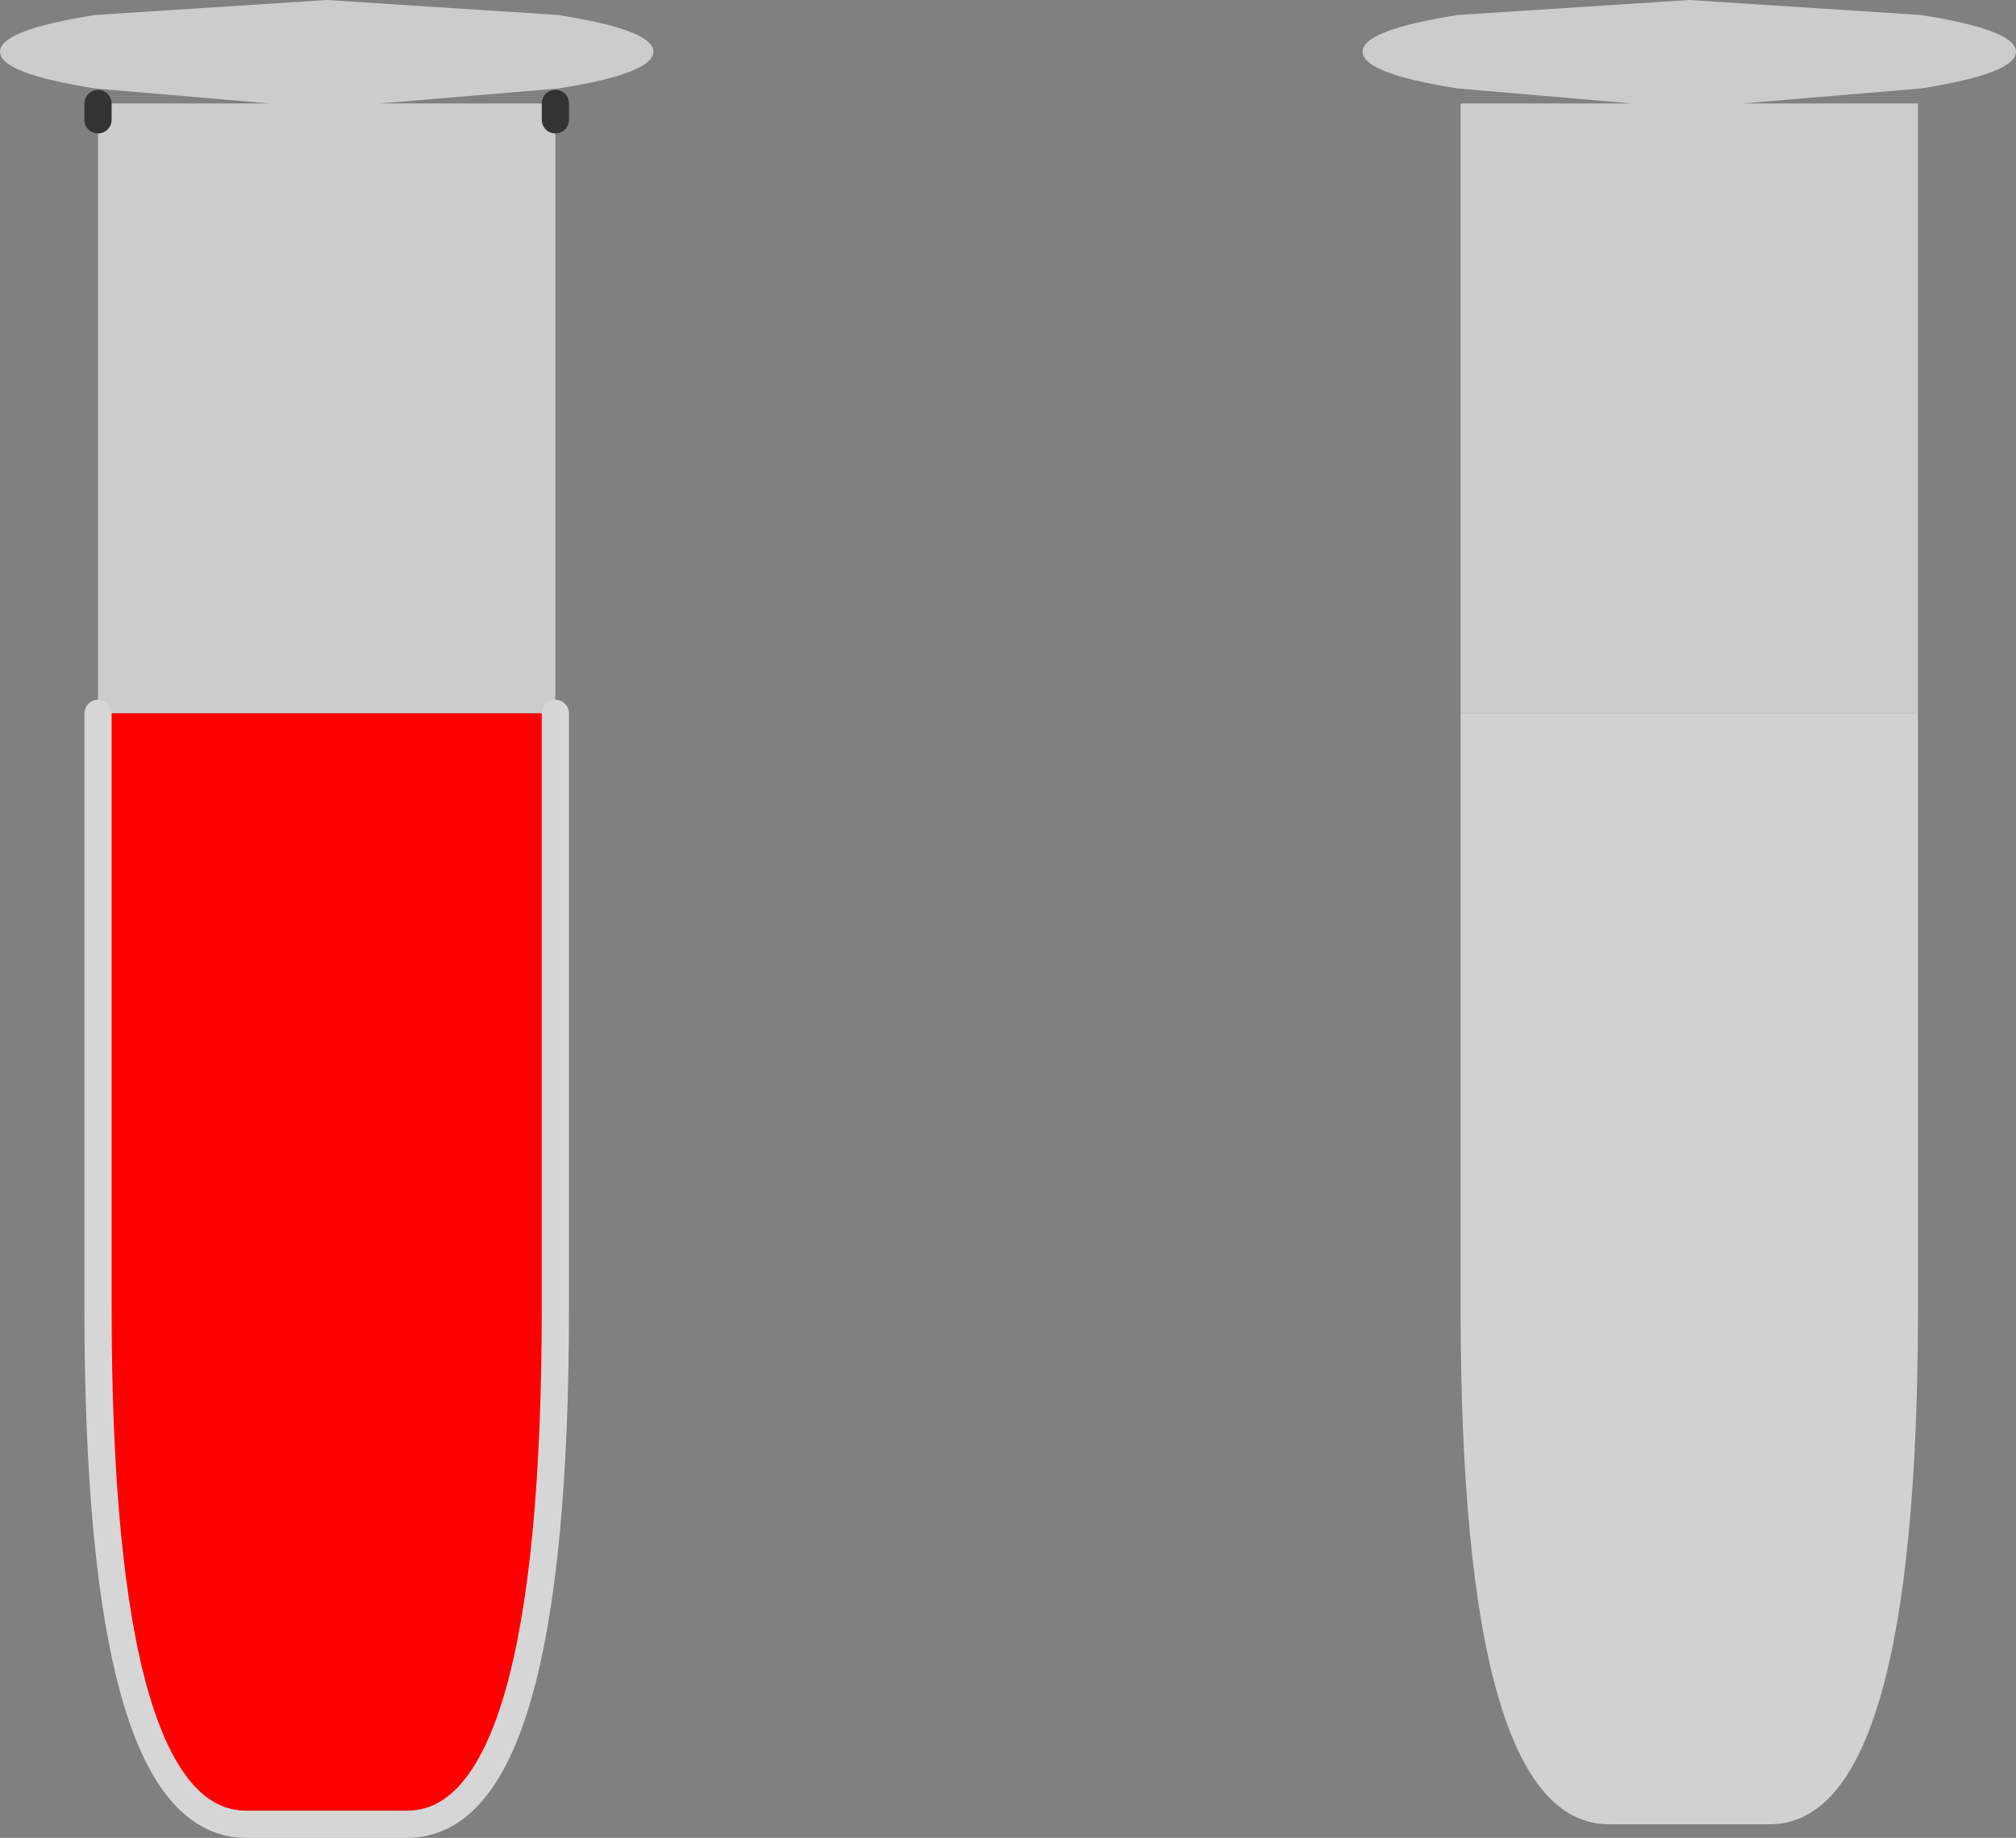 <?xml version="1.0" encoding="UTF-8" standalone="no"?>
<svg xmlns:xlink="http://www.w3.org/1999/xlink" height="67.5px" width="74.05px" xmlns="http://www.w3.org/2000/svg">
  <rect width="100%" height="100%" fill="#808080" stroke="none"/>
  <g transform="matrix(1, 0, 0, 1, -697.2, -214.6)">
    <path d="M750.85 240.8 L750.85 219.0 750.85 218.4 757.15 218.4 750.75 217.85 Q747.25 217.3 747.25 216.5 747.25 215.7 750.75 215.15 L759.25 214.6 767.75 215.15 Q771.25 215.7 771.25 216.5 771.25 217.3 767.75 217.85 L761.2 218.4 767.65 218.4 767.65 219.0 767.65 240.8 750.85 240.8 M717.6 218.4 L717.6 219.0 717.6 240.8 700.8 240.8 700.8 219.0 700.8 218.4 707.1 218.4 700.7 217.85 Q697.2 217.3 697.2 216.5 697.2 215.7 700.7 215.15 L709.2 214.6 717.7 215.15 Q721.2 215.7 721.2 216.5 721.2 217.3 717.7 217.85 L711.15 218.4 717.6 218.4" fill="#cccccc" fill-rule="evenodd" stroke="none"/>
    <path d="M767.65 240.8 L767.65 262.6 Q767.65 281.6 762.2 281.6 L756.3 281.6 Q750.85 281.6 750.85 262.6 L750.85 240.8 767.65 240.8" fill="#ffffff" fill-opacity="0.635" fill-rule="evenodd" stroke="none"/>
    <path d="M717.6 240.8 L717.6 262.6 Q717.6 281.6 712.15 281.6 L706.25 281.6 Q700.8 281.6 700.8 262.6 L700.8 240.8 717.6 240.8" fill="#ff0000" fill-rule="evenodd" stroke="none"/>
    <path d="M717.6 218.4 L717.6 219.0 M700.8 219.0 L700.8 218.4" fill="none" stroke="#333333" stroke-linecap="round" stroke-linejoin="round" stroke-width="1.0"/>
    <path d="M717.6 240.8 L717.6 262.6 Q717.6 281.6 712.15 281.6 L706.25 281.6 Q700.8 281.6 700.8 262.6 L700.8 240.8" fill="none" stroke="#d6d6d6" stroke-linecap="round" stroke-linejoin="round" stroke-width="1.0"/>
  </g>
</svg>
